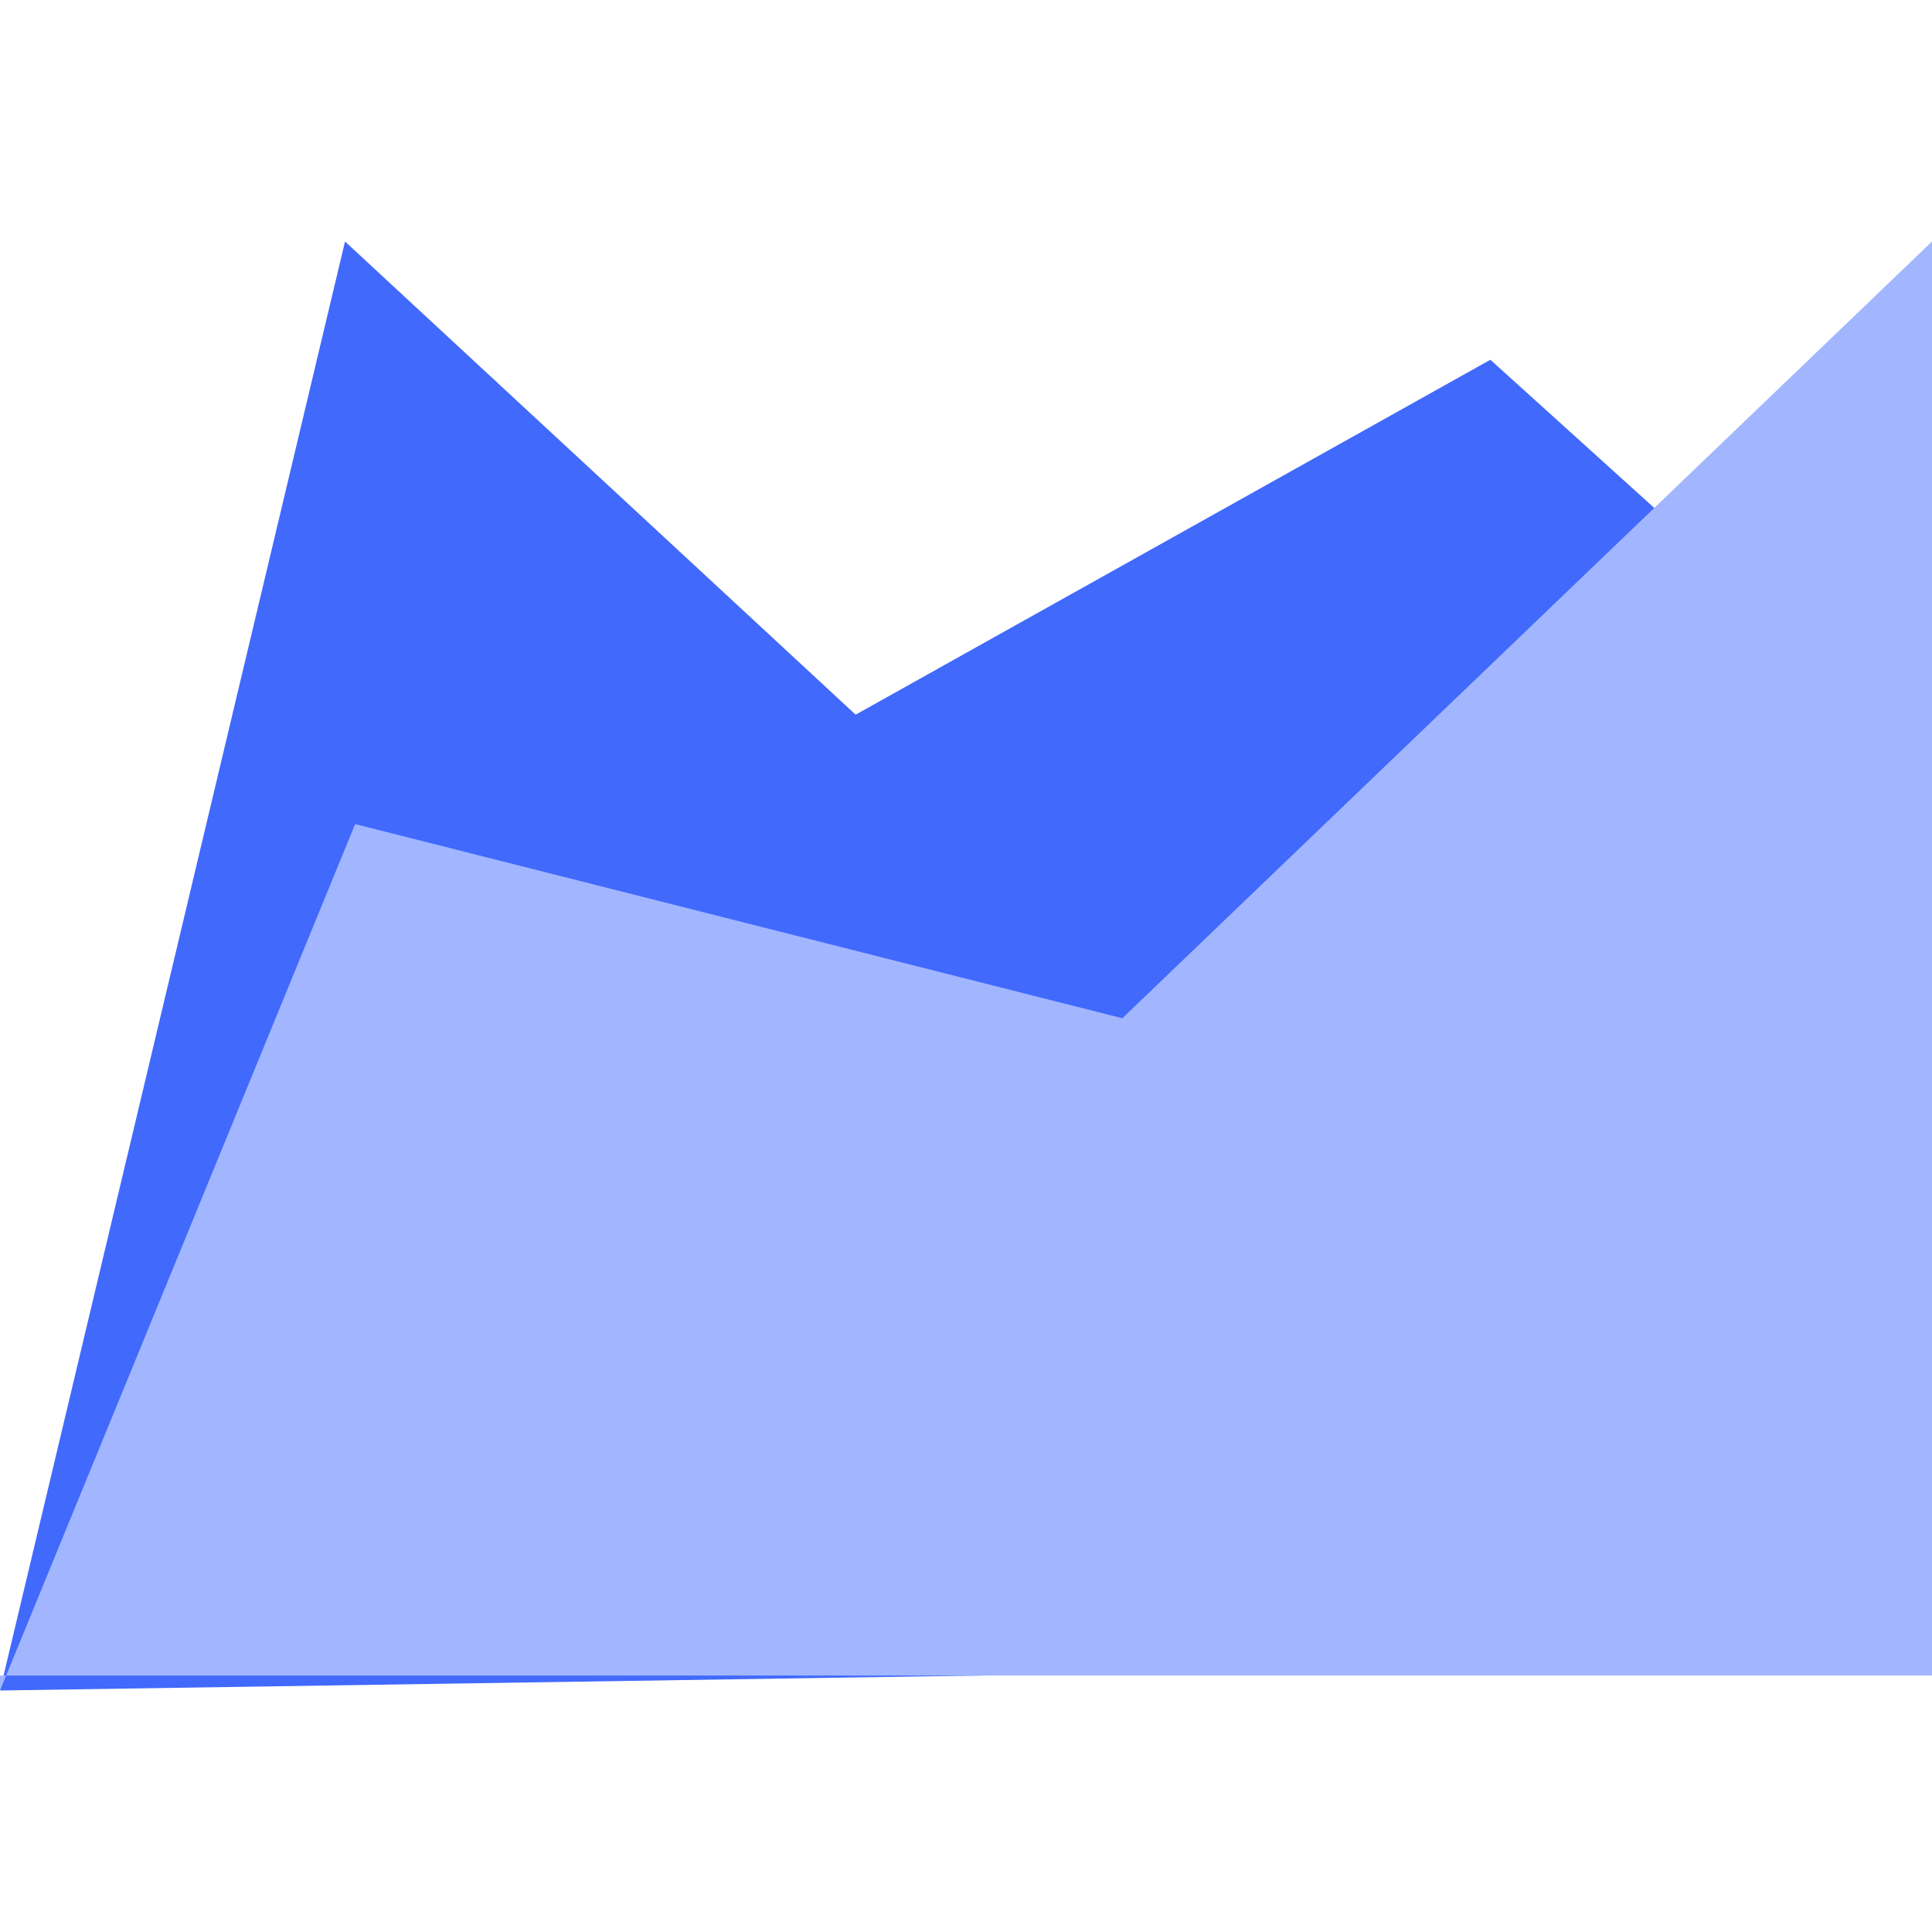 <?xml version="1.0" standalone="no"?><!DOCTYPE svg PUBLIC "-//W3C//DTD SVG 1.1//EN" "http://www.w3.org/Graphics/SVG/1.1/DTD/svg11.dtd"><svg t="1740148510308" class="icon" viewBox="0 0 1024 1024" version="1.1" xmlns="http://www.w3.org/2000/svg" p-id="8253" width="48" height="48" xmlns:xlink="http://www.w3.org/1999/xlink"><path d="M182.869 128L0 896l1024-15.659V402.304l-234.069-211.627-336.427 188.117z" fill="#4169FC" p-id="8254"></path><path d="M0 896l188.245-459.221 406.613 102.912L1024 128v760.064H0z" fill="#A1B6FF" p-id="8255"></path></svg>